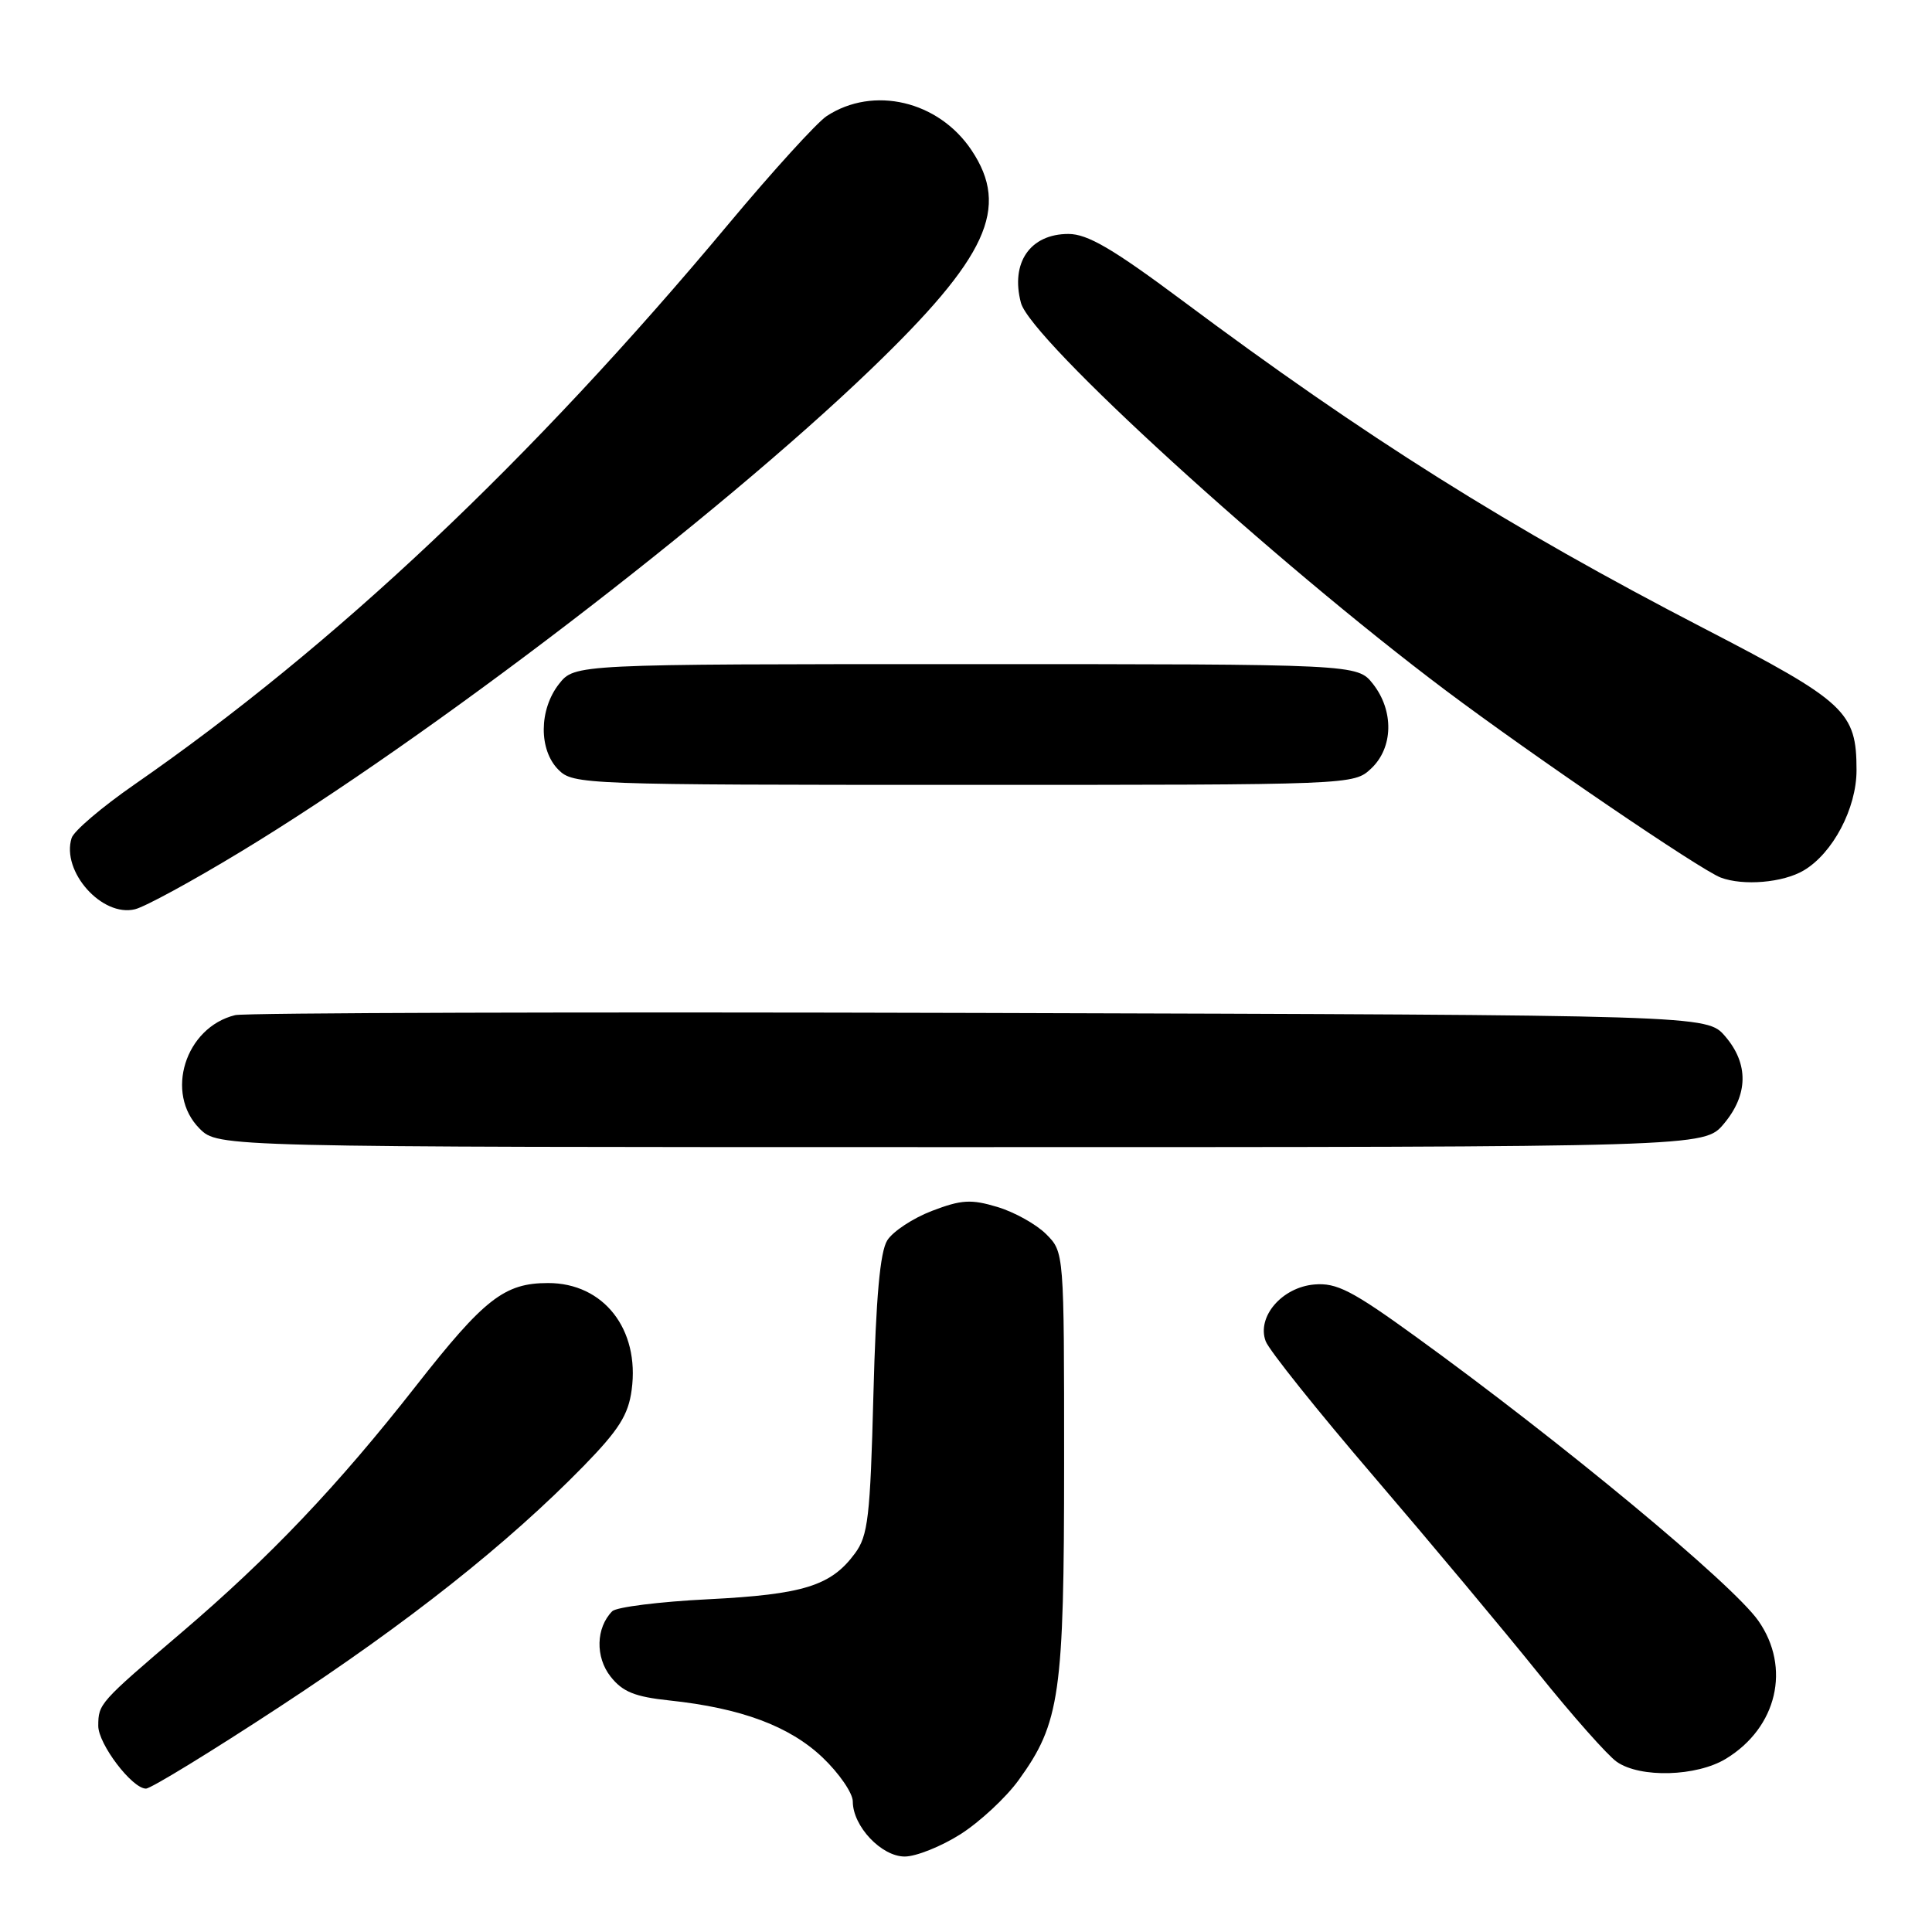 <?xml version="1.0" encoding="UTF-8" standalone="no"?>
<!DOCTYPE svg PUBLIC "-//W3C//DTD SVG 1.1//EN" "http://www.w3.org/Graphics/SVG/1.1/DTD/svg11.dtd" >
<svg xmlns="http://www.w3.org/2000/svg" xmlns:xlink="http://www.w3.org/1999/xlink" version="1.1" viewBox="0 0 256 256">
 <g >
 <path fill="currentColor"
d=" M 127.26 243.05 C 129.82 241.42 133.29 238.20 134.97 235.88 C 140.46 228.30 141.00 224.55 141.00 193.77 C 141.00 165.91 141.00 165.91 138.62 163.53 C 137.31 162.22 134.40 160.60 132.16 159.93 C 128.67 158.88 127.39 158.96 123.49 160.45 C 120.98 161.41 118.31 163.17 117.57 164.35 C 116.61 165.87 116.07 171.90 115.73 184.84 C 115.31 201.05 115.02 203.50 113.28 205.84 C 110.12 210.13 106.47 211.27 93.84 211.91 C 87.38 212.23 81.66 212.95 81.12 213.50 C 78.96 215.70 78.87 219.56 80.90 222.15 C 82.50 224.18 84.10 224.83 88.71 225.32 C 98.21 226.33 104.62 228.72 109.00 232.88 C 111.20 234.98 113.00 237.60 113.00 238.71 C 113.00 241.98 116.79 246.00 119.88 246.00 C 121.38 246.00 124.70 244.67 127.26 243.05 Z  M 37.00 226.19 C 54.09 215.00 67.28 204.55 77.33 194.26 C 82.01 189.46 83.26 187.48 83.70 184.16 C 84.78 176.13 79.98 170.00 72.62 170.01 C 66.84 170.01 64.18 172.08 55.12 183.64 C 44.73 196.90 35.76 206.33 24.04 216.33 C 13.14 225.63 13.04 225.75 13.02 228.67 C 13.00 231.07 17.50 237.00 19.34 237.00 C 19.98 237.00 27.93 232.14 37.00 226.19 Z  M 228.70 233.04 C 235.48 228.91 237.34 220.97 232.99 214.76 C 229.57 209.88 206.93 191.10 187.56 177.09 C 179.14 170.99 177.10 169.95 174.16 170.20 C 169.86 170.57 166.50 174.49 167.71 177.72 C 168.14 178.89 174.60 186.97 182.06 195.67 C 189.52 204.38 199.31 216.09 203.82 221.70 C 208.33 227.31 213.01 232.60 214.23 233.45 C 217.34 235.62 224.81 235.41 228.70 233.04 Z  M 228.41 148.92 C 231.66 145.06 231.73 140.96 228.59 137.31 C 226.17 134.50 226.17 134.50 129.84 134.22 C 76.85 134.07 32.45 134.20 31.16 134.51 C 24.53 136.13 21.79 144.88 26.45 149.55 C 28.91 152.00 28.91 152.00 127.37 152.00 C 225.82 152.00 225.82 152.00 228.41 148.92 Z  M 31.89 112.86 C 56.77 97.79 95.04 68.50 115.36 48.97 C 130.86 34.07 133.85 27.56 128.73 19.90 C 124.36 13.36 115.73 11.33 109.54 15.38 C 108.24 16.24 102.37 22.69 96.50 29.72 C 70.36 61.03 44.39 85.53 17.76 103.99 C 13.51 106.94 9.78 110.11 9.49 111.04 C 8.09 115.46 13.52 121.56 17.89 120.48 C 19.21 120.16 25.51 116.73 31.89 112.86 Z  M 239.00 115.34 C 242.86 113.06 246.00 107.11 246.00 102.06 C 246.00 94.30 244.60 93.00 225.72 83.23 C 199.91 69.87 180.96 57.96 156.67 39.83 C 147.44 32.95 144.11 31.00 141.57 31.00 C 136.50 31.00 133.87 34.82 135.28 40.13 C 136.56 44.97 168.80 74.38 191.56 91.48 C 203.11 100.15 225.31 115.26 228.00 116.28 C 231.00 117.41 236.26 116.96 239.00 115.34 Z  M 181.69 101.83 C 184.62 99.07 184.72 94.19 181.93 90.63 C 179.85 88.00 179.85 88.00 128.00 88.00 C 76.15 88.00 76.15 88.00 74.07 90.63 C 71.41 94.03 71.37 99.37 74.00 102.00 C 75.95 103.95 77.33 104.00 127.69 104.00 C 179.37 104.00 179.37 104.00 181.69 101.83 Z "/>
</g>
</svg>